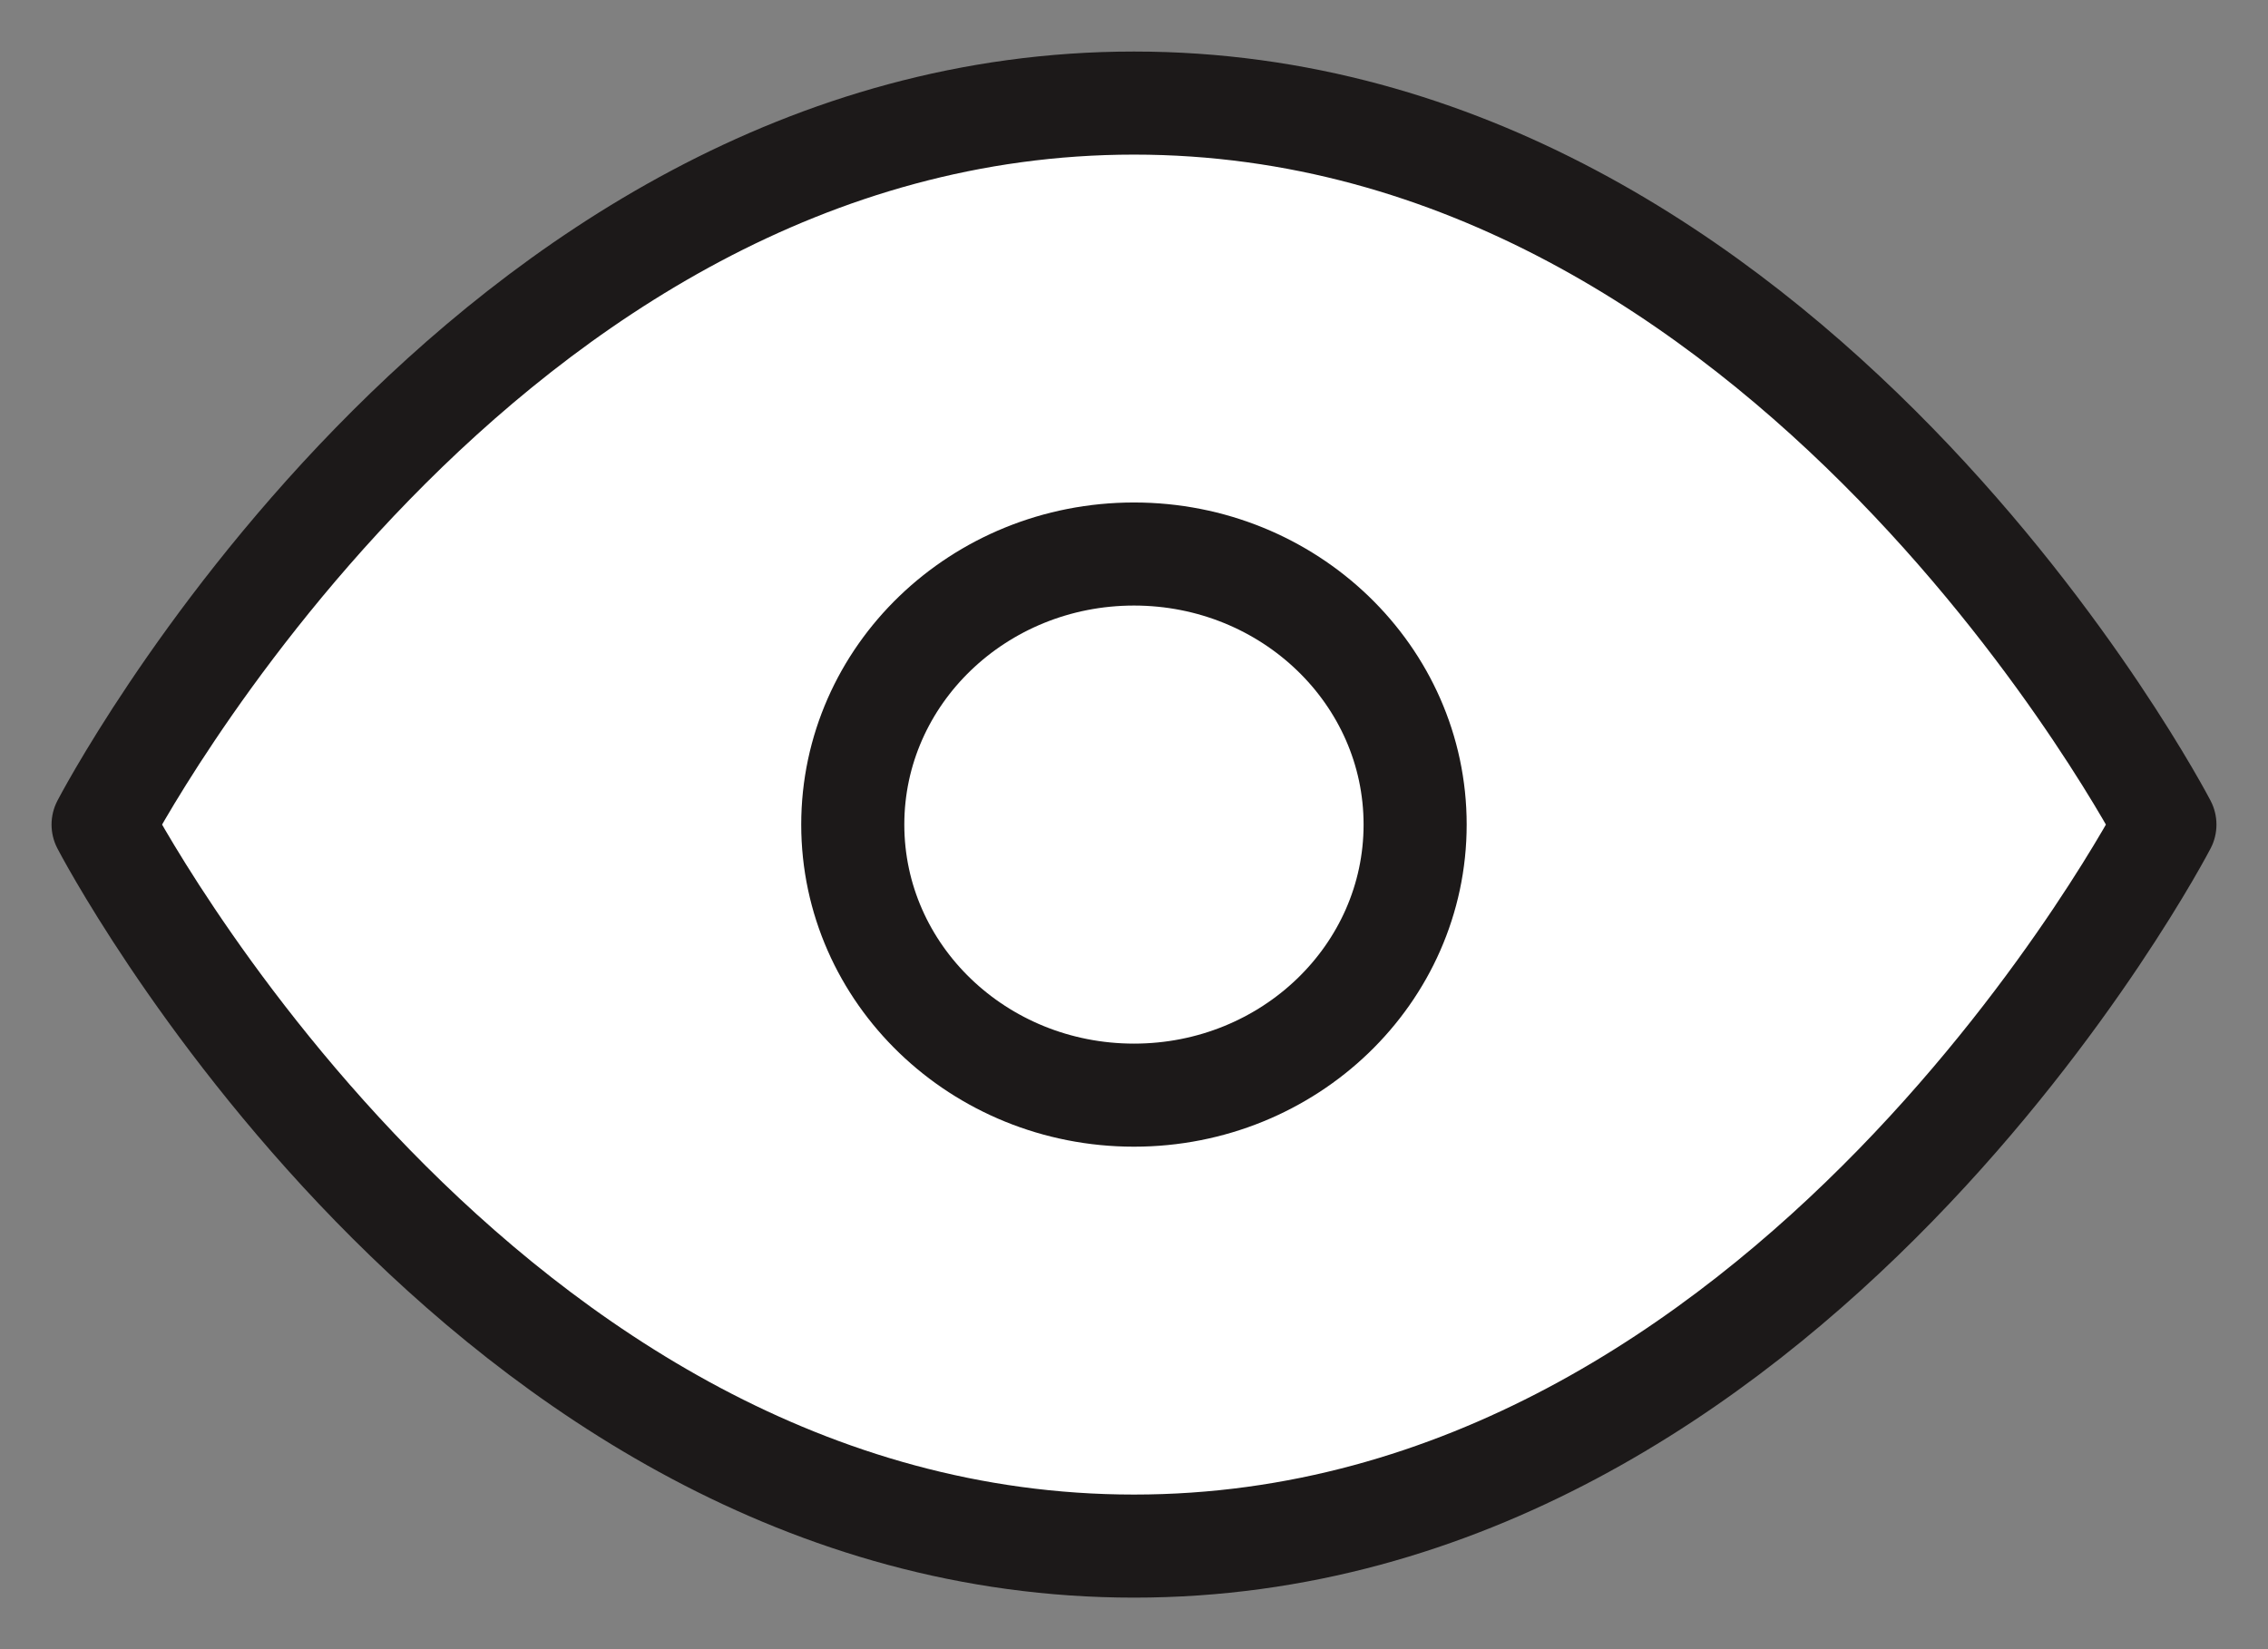 <svg width="22" height="16" viewBox="0 0 22 16" fill="none" xmlns="http://www.w3.org/2000/svg">
<rect x="0" y="0" width="22" height="16" fill="#808080" stroke="none"/>
<path d="M1 8C1 8 4.636 1 11 1C17.364 1 21 8 21 8C21 8 17.364 15 11 15C4.636 15 1 8 1 8Z" fill="white" stroke="#1C1919" stroke-linecap="round" stroke-linejoin="round"/>
<path d="M11 10.625C12.506 10.625 13.727 9.45 13.727 8C13.727 6.55 12.506 5.375 11 5.375C9.493 5.375 8.272 6.55 8.272 8C8.272 9.45 9.493 10.625 11 10.625Z" stroke="#1C1919" stroke-linecap="round" stroke-linejoin="round"/>
</svg>
